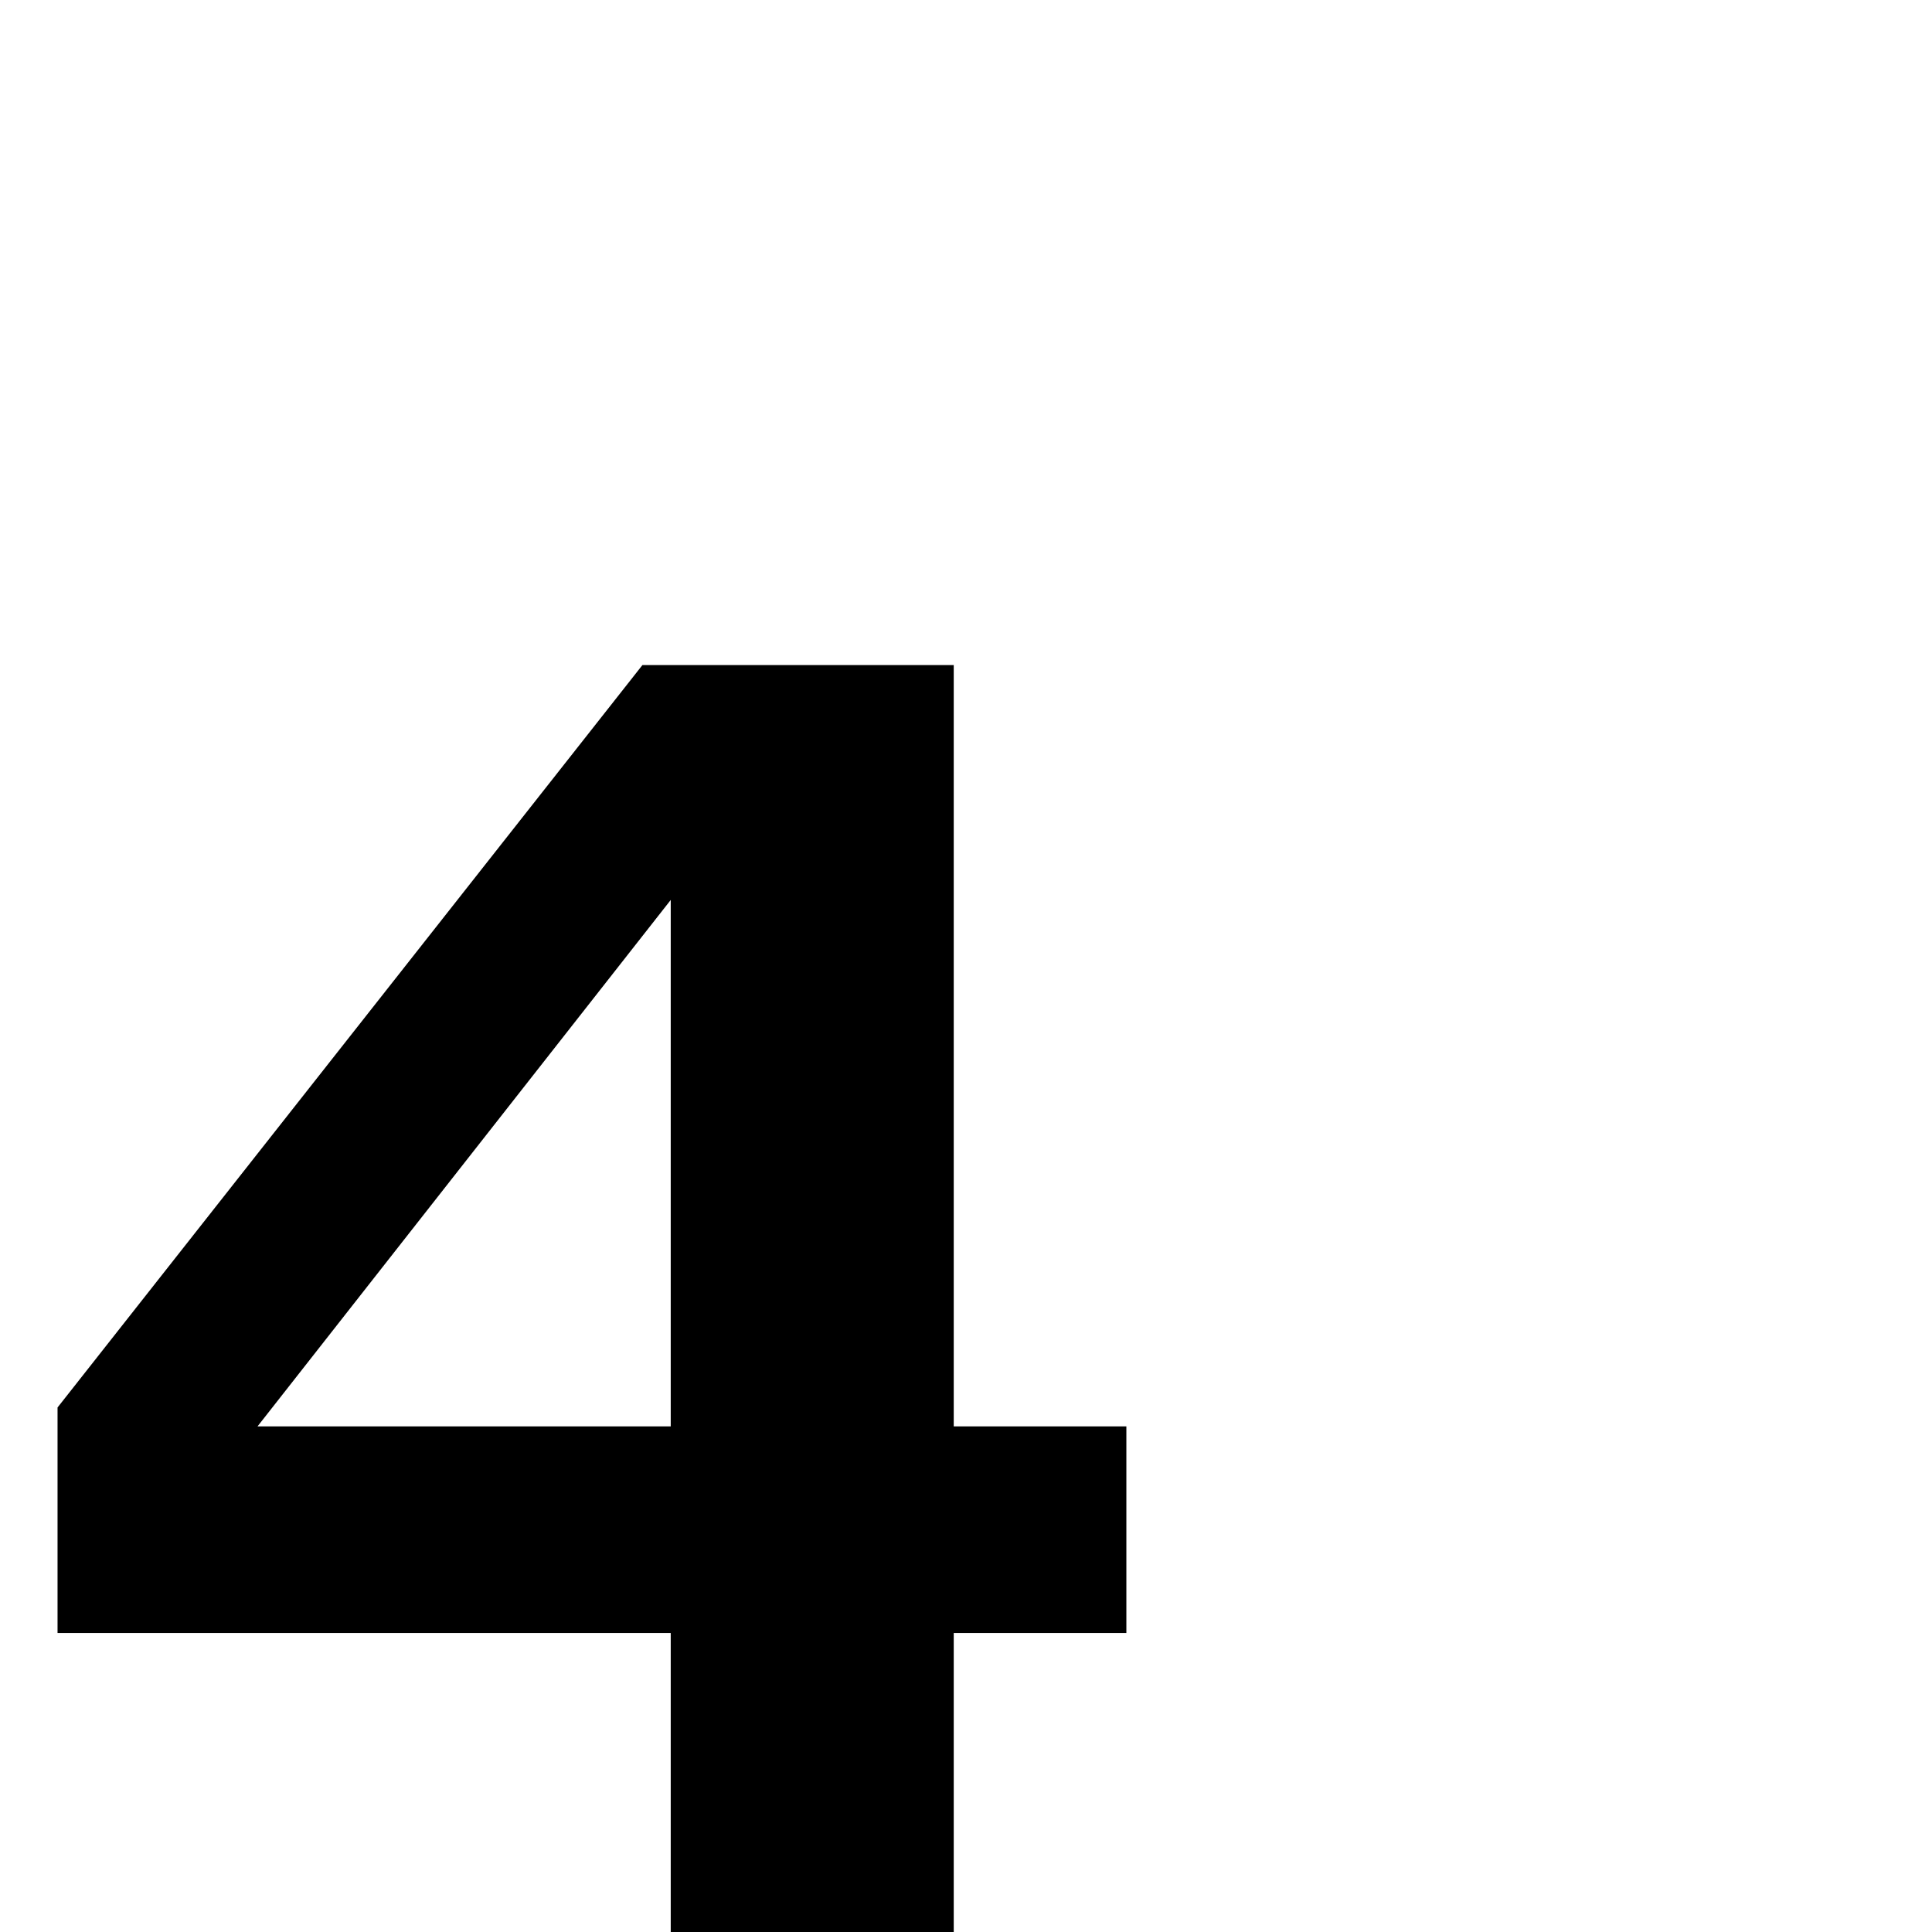 <?xml version="1.0" standalone="no"?>
<!DOCTYPE svg PUBLIC "-//W3C//DTD SVG 1.1//EN" "http://www.w3.org/Graphics/SVG/1.1/DTD/svg11.dtd" >
<svg viewBox="0 -442 2048 2048">
  <g transform="matrix(1 0 0 -1 0 1606)">
   <path fill="currentColor"
d="M1194 317h-183v-321h-300v321h-650v239l620 787h330v-807h183v-219zM711 536v558l-438 -558h438z" />
  </g>

</svg>
